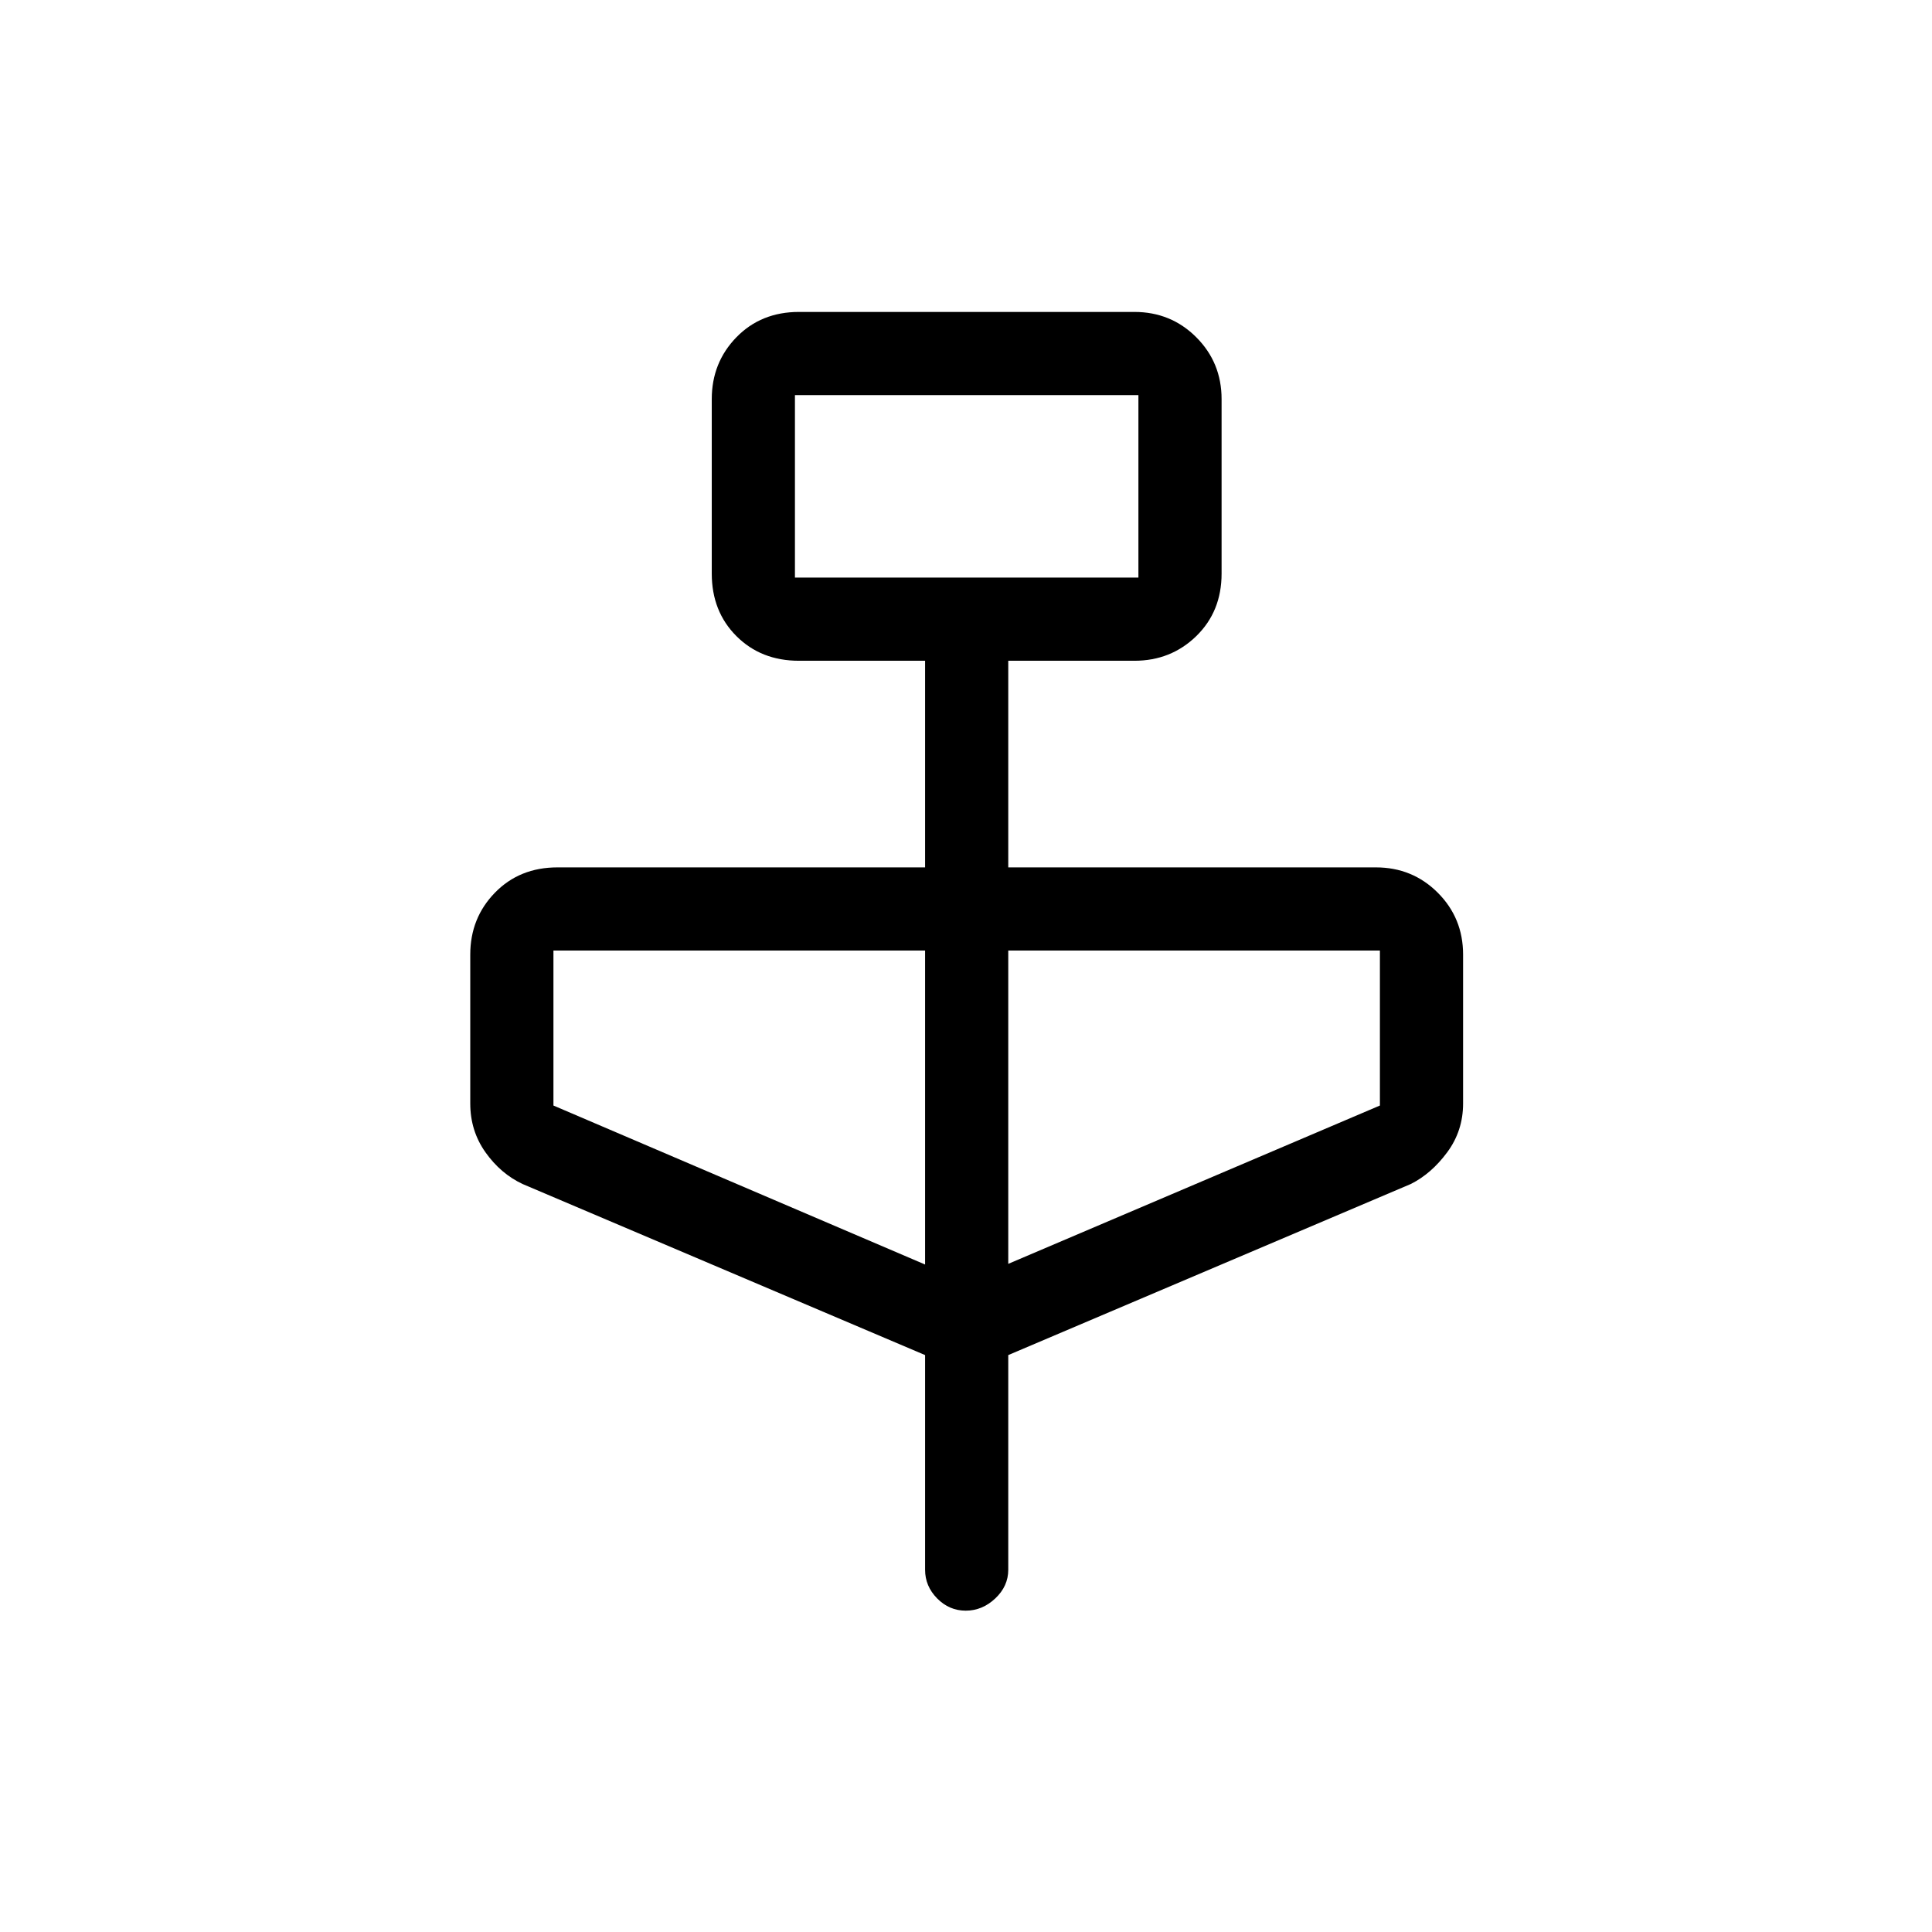 <svg xmlns="http://www.w3.org/2000/svg" height="40" viewBox="0 -960 960 960" width="40"><path d="m459.67-286.67-200-85q-10.91-5.12-18.46-15.78-7.54-10.66-7.54-24.22v-74q0-18.16 12.25-30.75Q258.17-529 277-529h182.67v-102.67H397q-18.83 0-31.08-12.25T353.67-675v-86.67q0-18.16 12.25-30.75Q378.17-805 397-805h166.67q18.16 0 30.75 12.58Q607-779.83 607-761.67V-675q0 18.83-12.58 31.08-12.59 12.25-30.75 12.25H501V-529h182.67q18.16 0 30.75 12.58Q727-503.83 727-485.67v74q0 13.56-7.88 24.22-7.88 10.66-18.12 15.78l-200 85V-180q0 8.17-6.45 14.25t-14.67 6.08q-8.21 0-14.21-6.08t-6-14.25v-106.67ZM395-673h170.67v-90.67H395V-673Zm64.67 341.33v-156H275v77l184.67 79ZM501-332l184.67-78.67v-77H501V-332ZM395-673v-90.67V-673Z"/></svg>